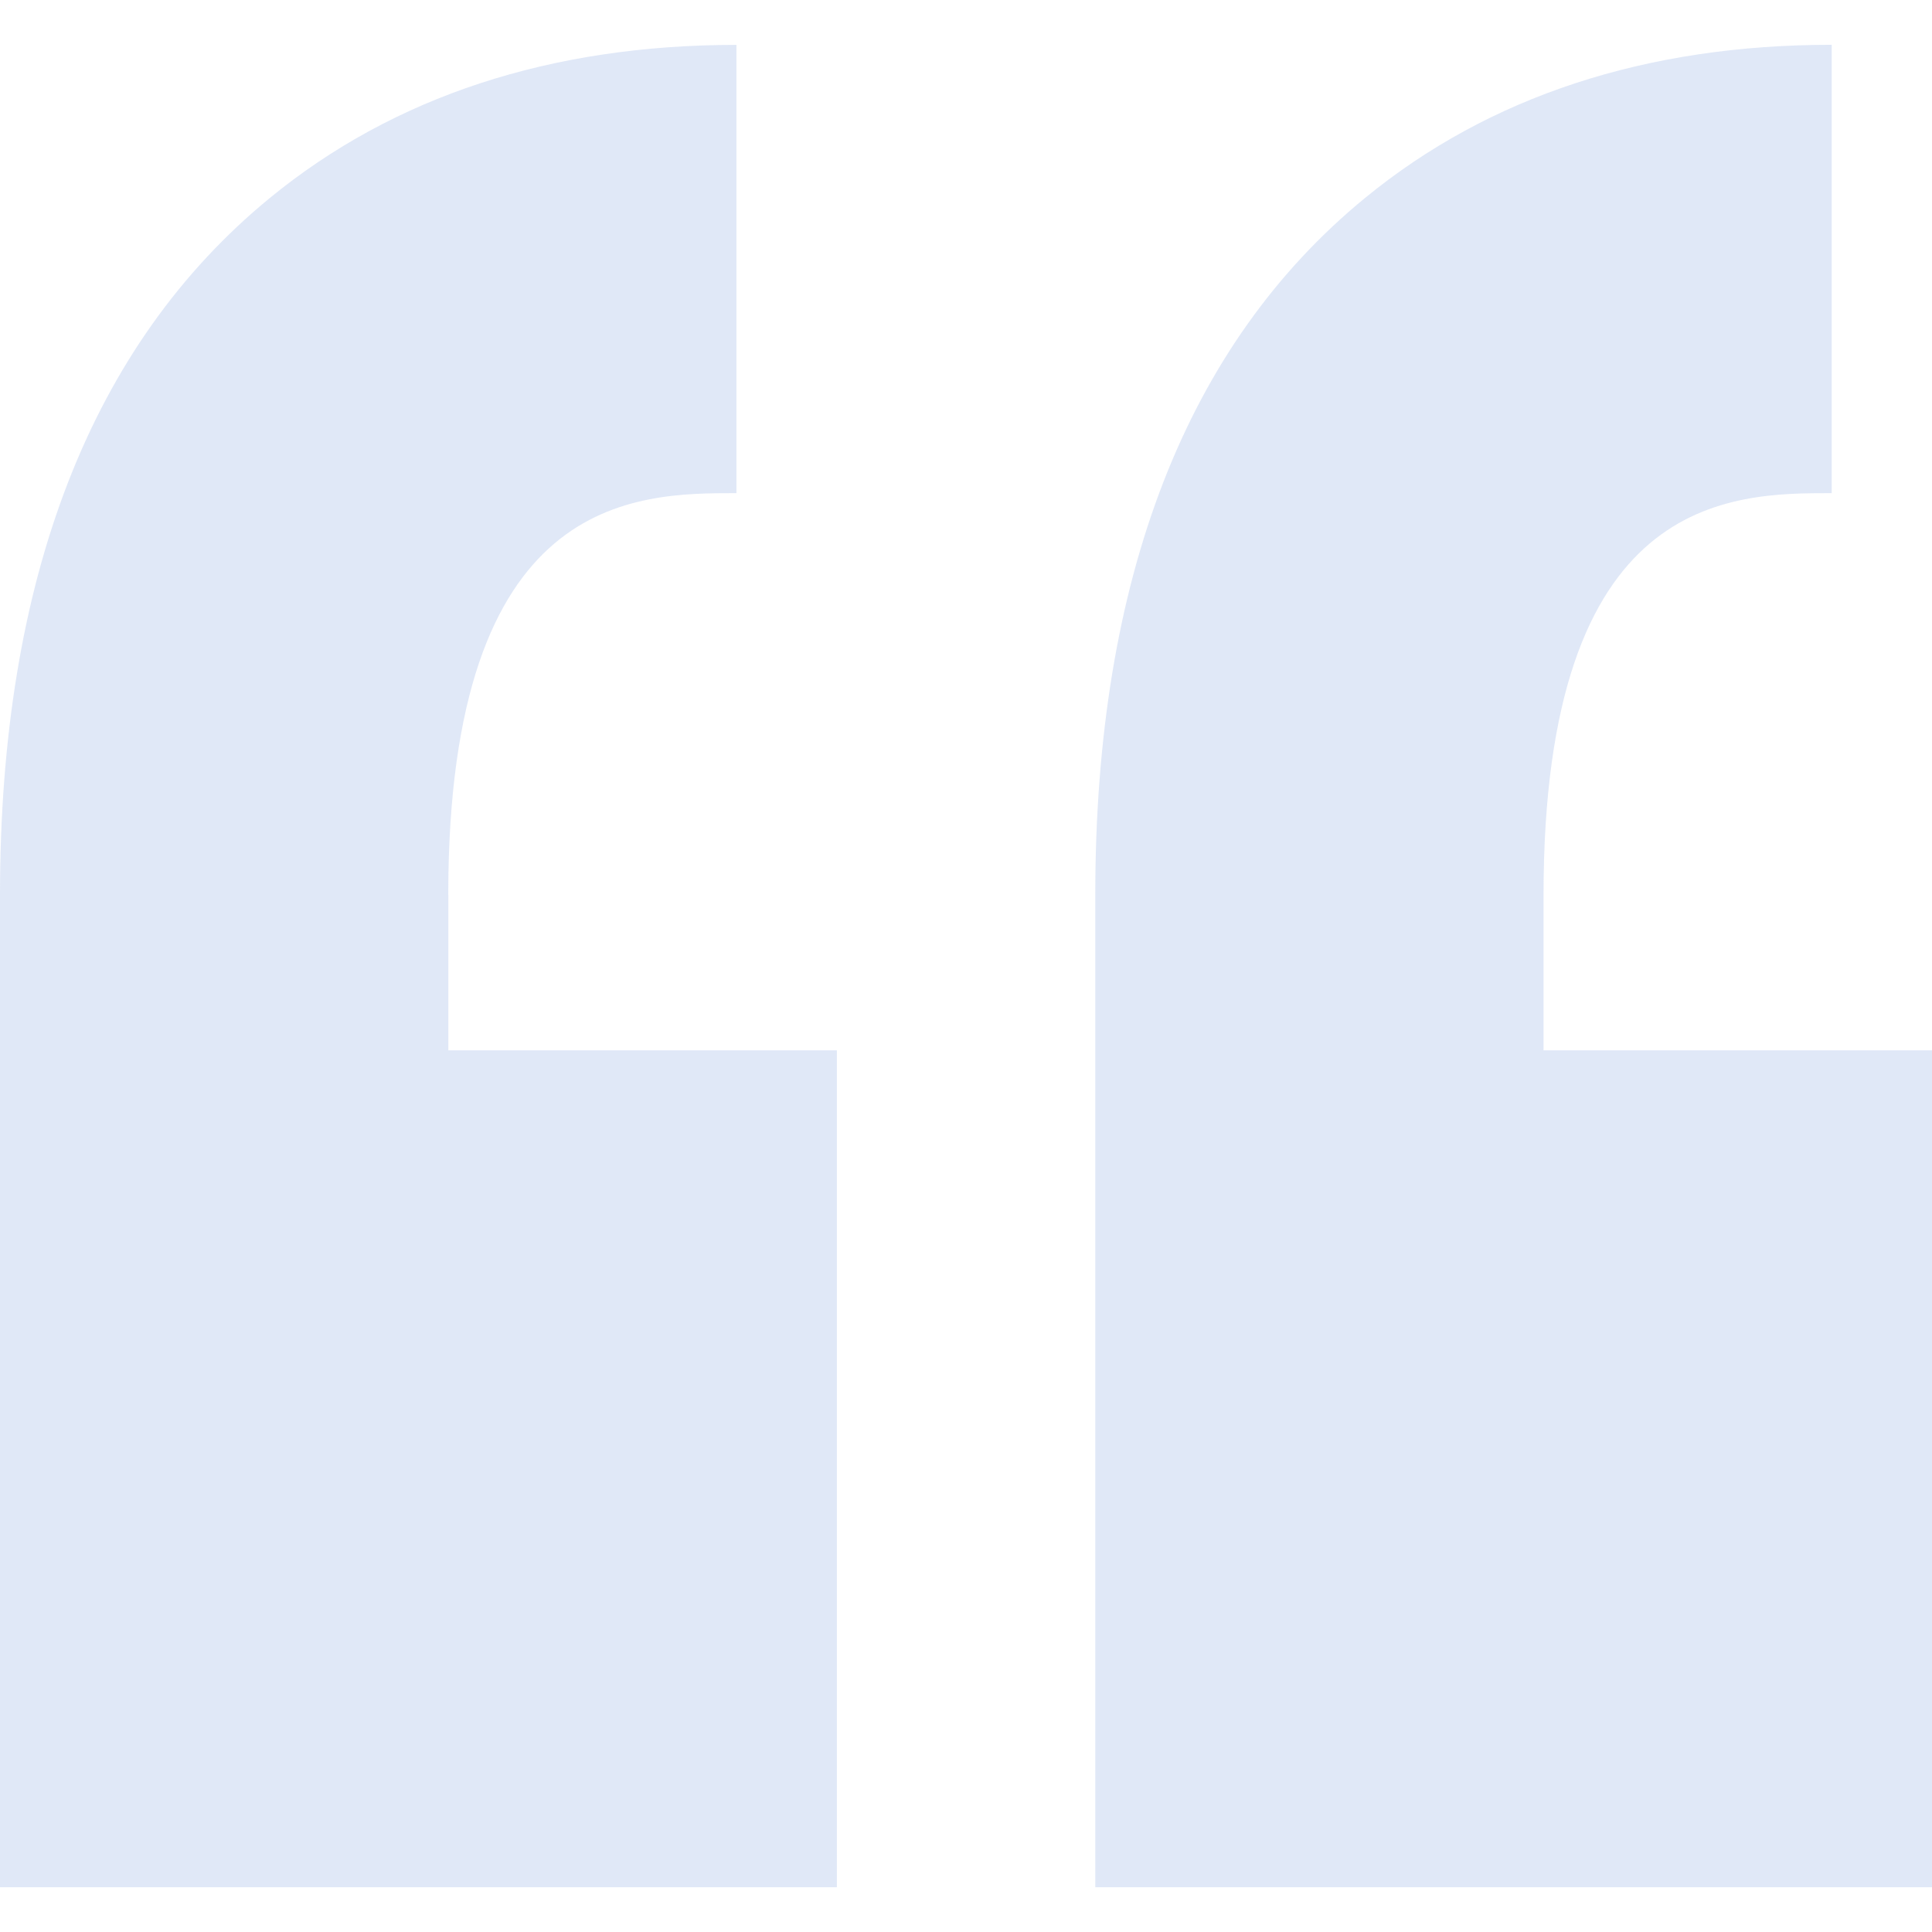 <svg xmlns="http://www.w3.org/2000/svg" width="60" height="60" viewBox="0 0 22.386 22.386" style="enable-background:new 0 0 512 512" xml:space="preserve"><path d="M5.195 10.368v1.802h4.502v9.697H0V10.368c0-3.659 1.053-6.376 3.129-8.076C4.565 1.116 6.384.52 8.533.52v5.194c-1.167 0-3.339 0-3.339 4.654zm16.029-4.654V.519c-2.15 0-3.968.596-5.404 1.772-2.077 1.7-3.129 4.417-3.129 8.076v11.5h9.697V12.17h-4.503v-1.802c0-4.654 2.172-4.654 3.339-4.654z" fill="#d9e2f5" data-original="#020202" opacity=".82"/></svg>